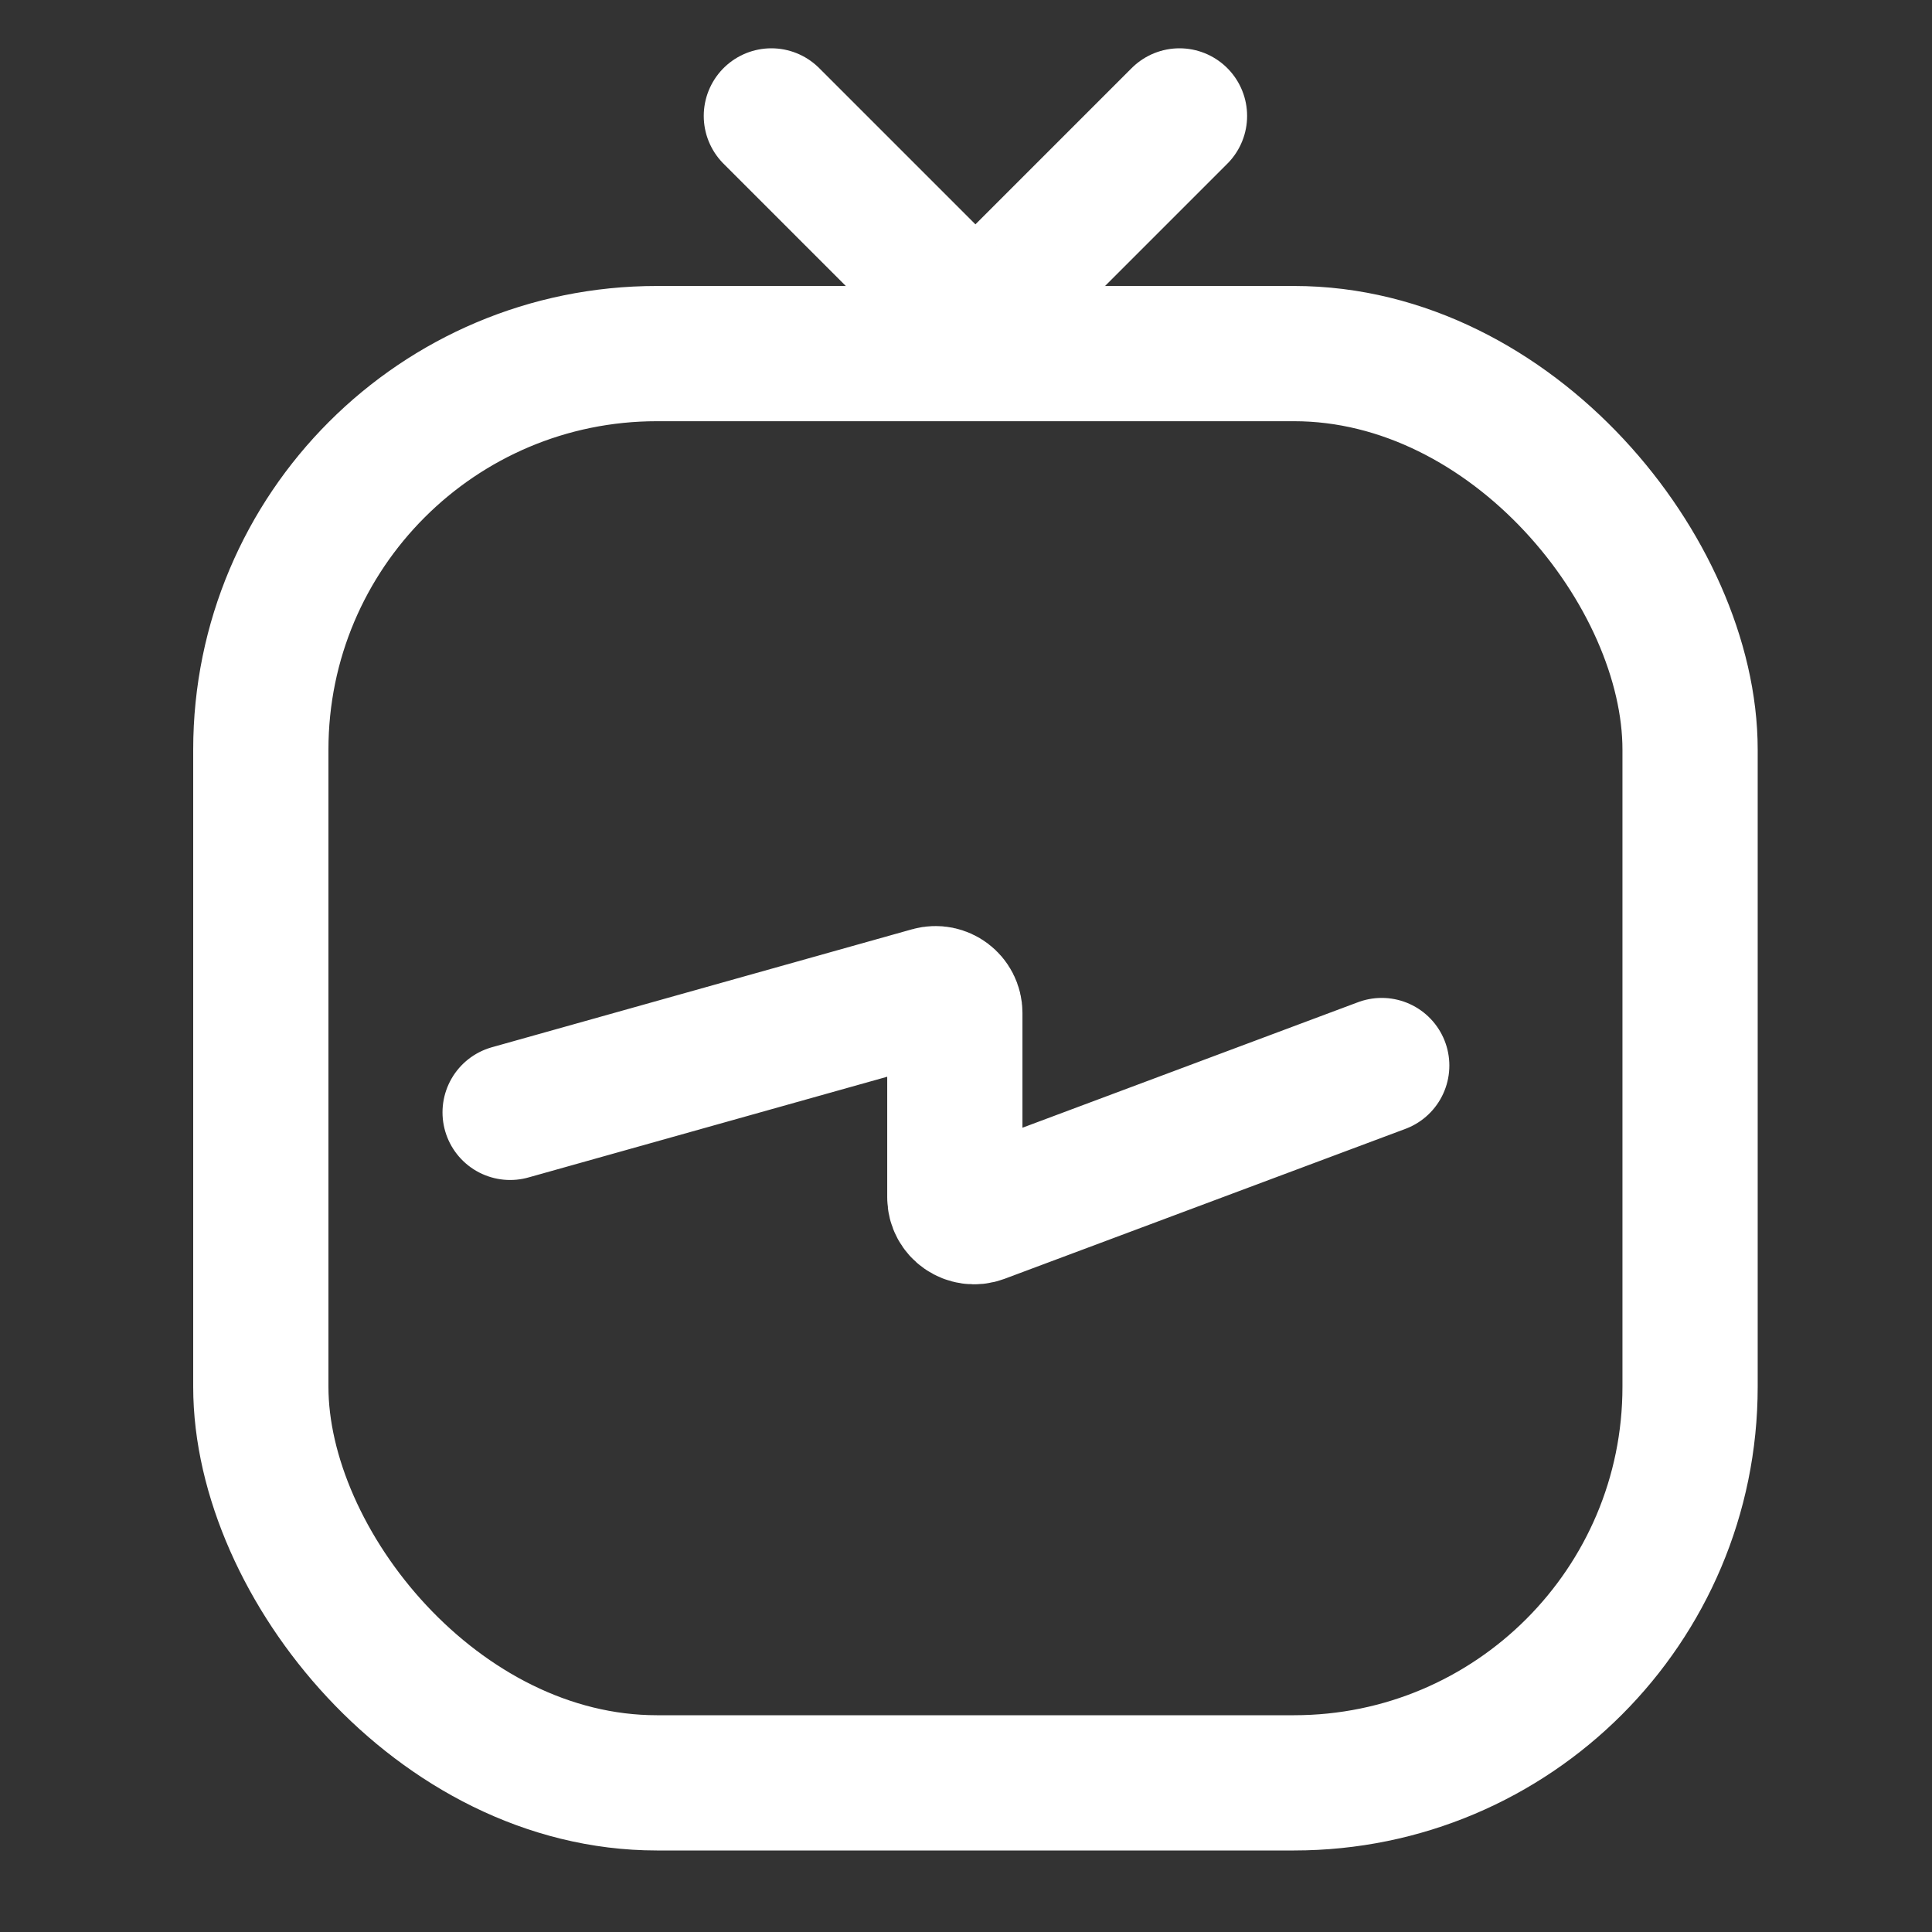 <svg width="50" height="50" viewBox="0 0 50 50" fill="none" xmlns="http://www.w3.org/2000/svg">
<rect x="0" y="0" width="50" height="50" fill="#333333" stroke="none"/>
<rect x="6.75" y="9.151" width="36.989" height="36.989" rx="10.25" stroke="white" stroke-width="3.5"/>
<path d="M13.202 28.788L24.076 25.735C24.395 25.645 24.711 25.885 24.711 26.216V30.988C24.711 31.336 25.059 31.578 25.386 31.456L35.759 27.576" stroke="white" stroke-width="3.5" stroke-linecap="round"/>
<path d="M19.963 3L24.537 7.574C24.927 7.965 25.561 7.965 25.951 7.574L30.525 3" stroke="white" stroke-width="3.5" stroke-linecap="round"/>
</svg>
